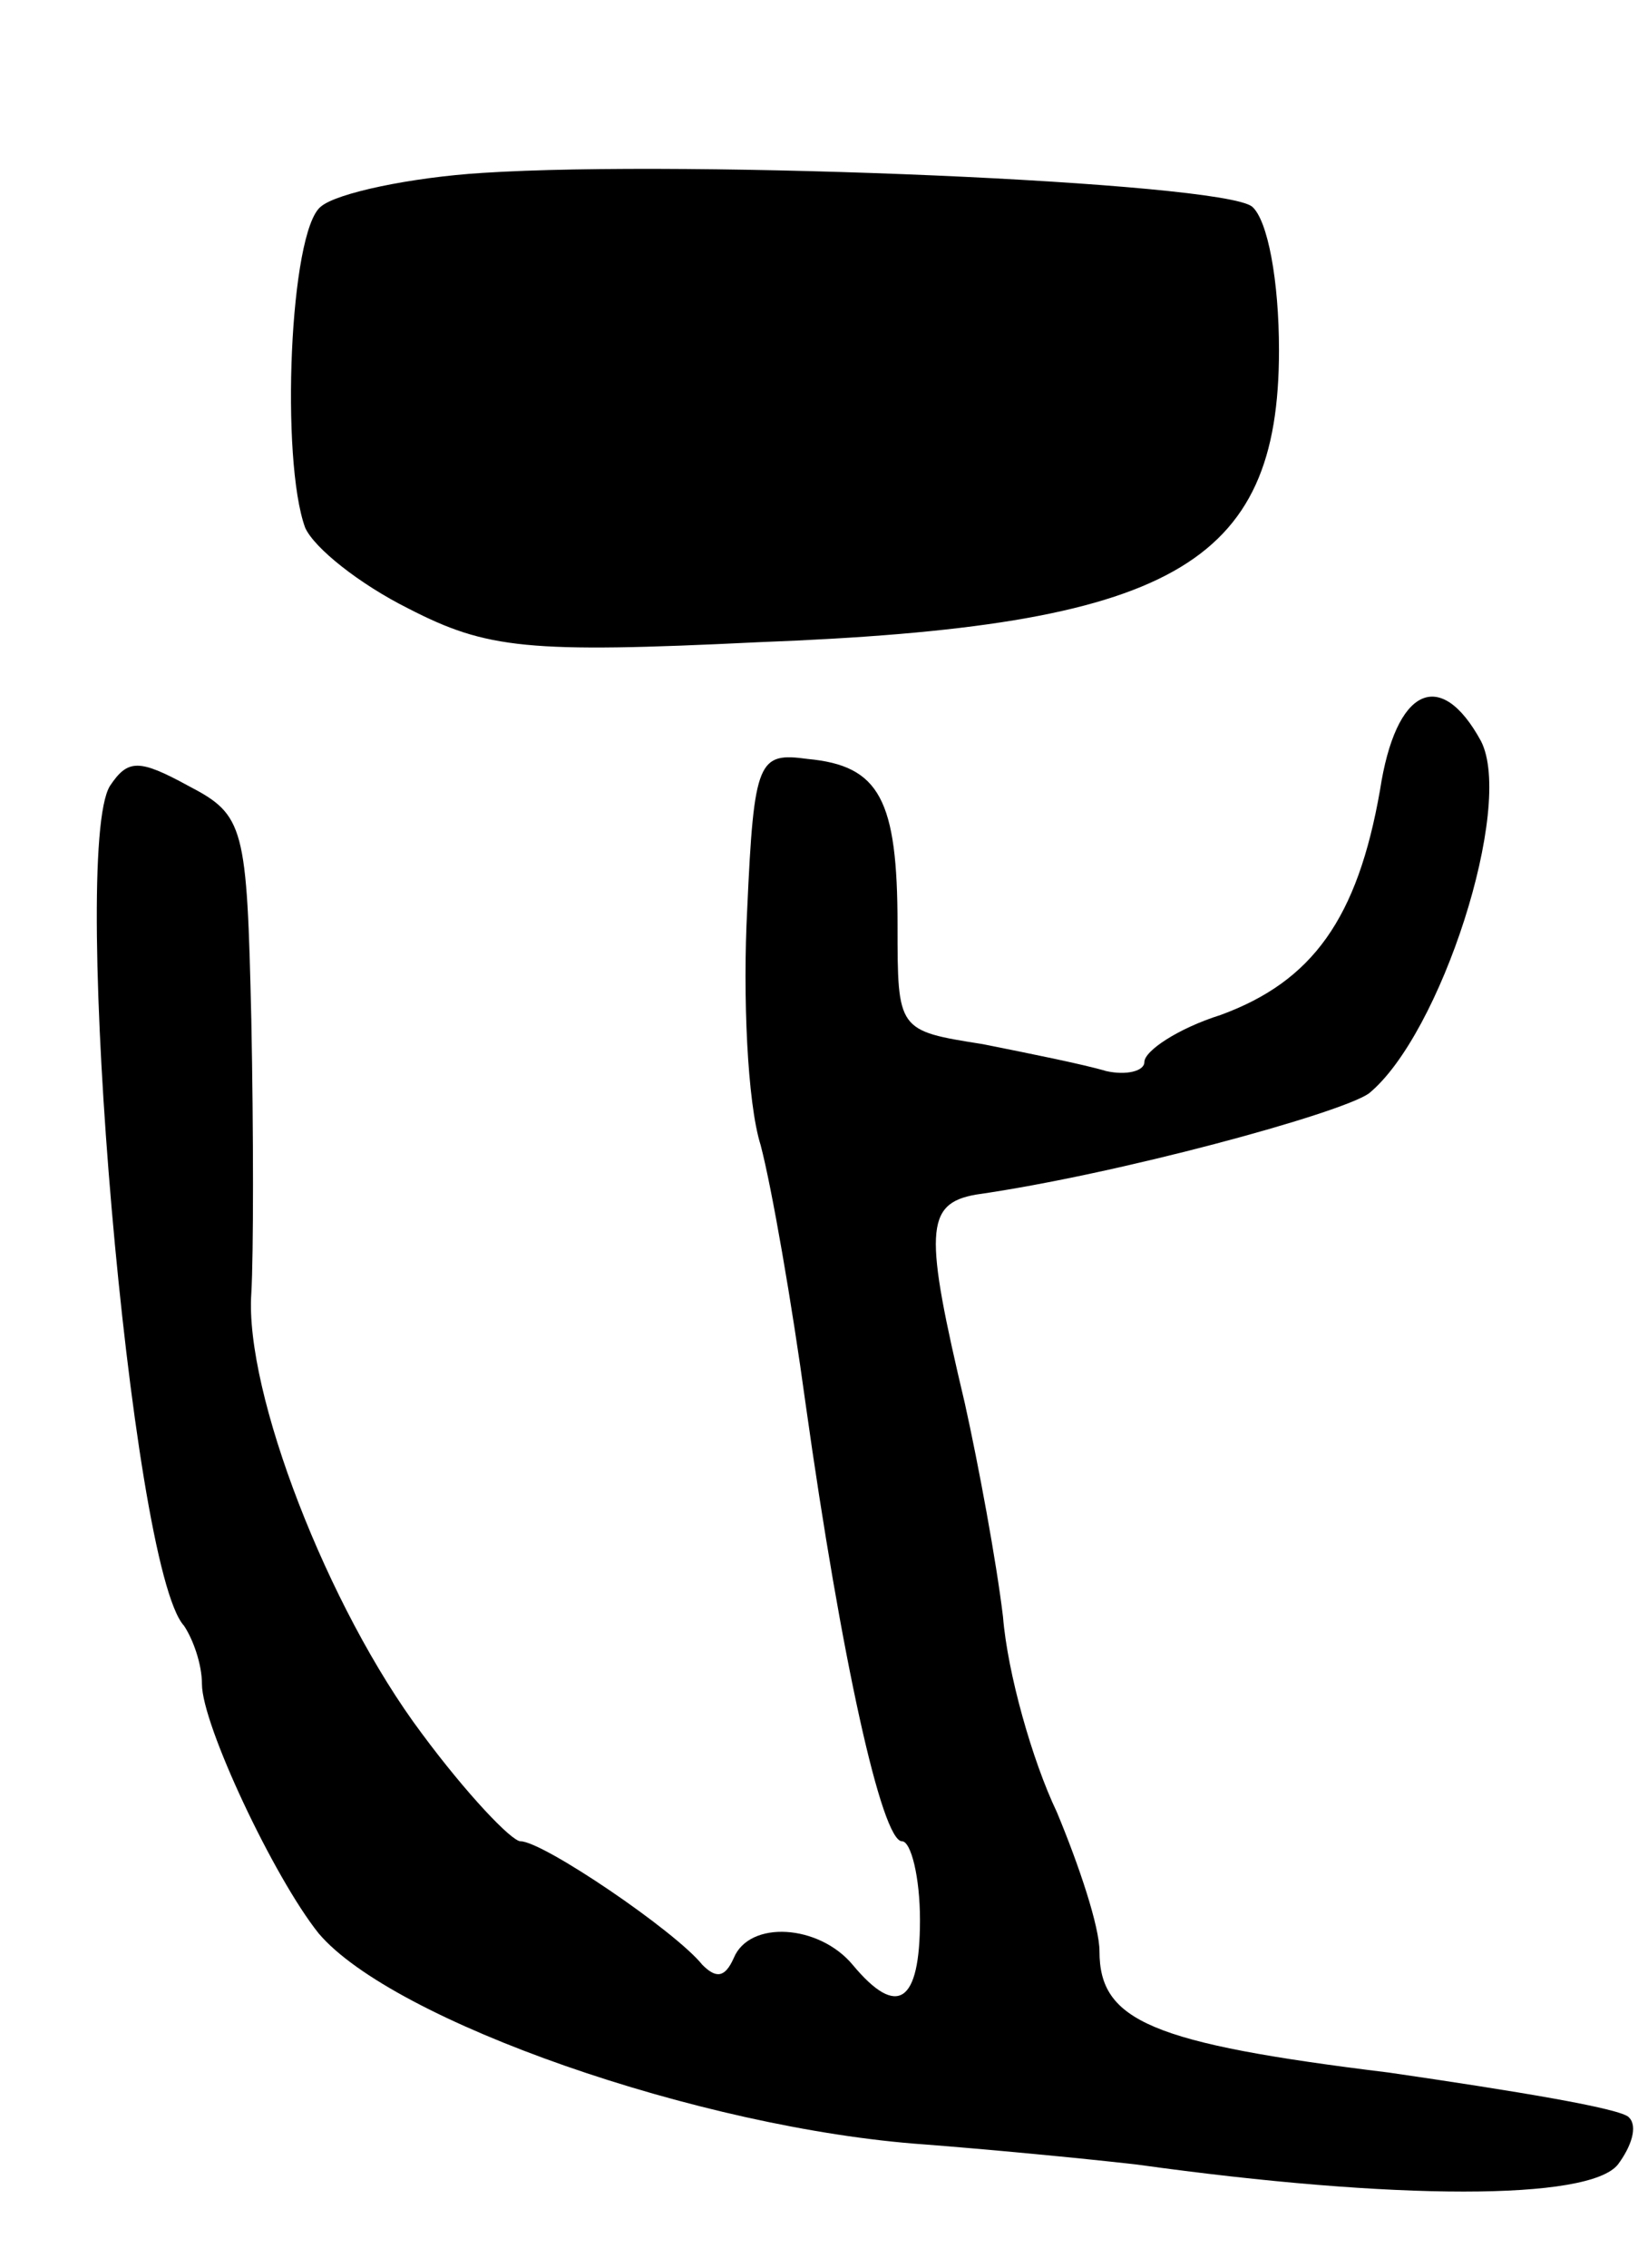 <svg version="1.0" xmlns="http://www.w3.org/2000/svg"
 width="73pt" height="101pt" viewBox="0 0 73 101"
 preserveAspectRatio="xMidYMid meet">
<g transform="translate(0,101) scale(0.1,-0.1)"
fill="#000000" stroke="none">
<path d="M215 933 c-32 -2 -65 -9 -72 -15 -14 -11 -18 -113 -7 -143 4 -9 24
-25 46 -36 35 -18 53 -20 156 -15 184 7 232 34 232 130 0 31 -5 58 -12 64 -14
11 -250 21 -343 15z"/>
<path d="M615 658 c-10 -57 -30 -85 -71 -100 -19 -6 -34 -16 -34 -21 0 -4 -8
-6 -17 -4 -10 3 -35 8 -55 12 -38 6 -38 6 -38 53 0 56 -8 71 -40 74 -22 3 -24
0 -27 -67 -2 -38 0 -86 6 -105 5 -19 14 -71 20 -115 16 -114 34 -195 43 -195
4 0 8 -16 8 -35 0 -37 -10 -44 -30 -20 -15 18 -46 20 -53 3 -4 -9 -8 -9 -14
-3 -12 15 -71 55 -81 55 -4 0 -24 21 -44 48 -42 56 -79 152 -76 196 1 17 1 72
0 122 -2 86 -3 91 -28 104 -22 12 -27 12 -35 0 -18 -29 9 -348 33 -374 4 -6 8
-17 8 -26 0 -18 32 -86 52 -111 33 -39 170 -87 270 -94 26 -2 69 -6 95 -9 115
-16 201 -16 214 0 6 8 9 17 5 21 -3 4 -52 12 -107 20 -106 13 -129 23 -129 54
0 11 -9 38 -19 62 -11 23 -22 62 -24 87 -3 25 -11 68 -17 95 -18 76 -18 89 5
93 63 9 162 36 175 45 32 26 65 128 50 157 -18 33 -38 24 -45 -22z"/>
</g>
</svg>
